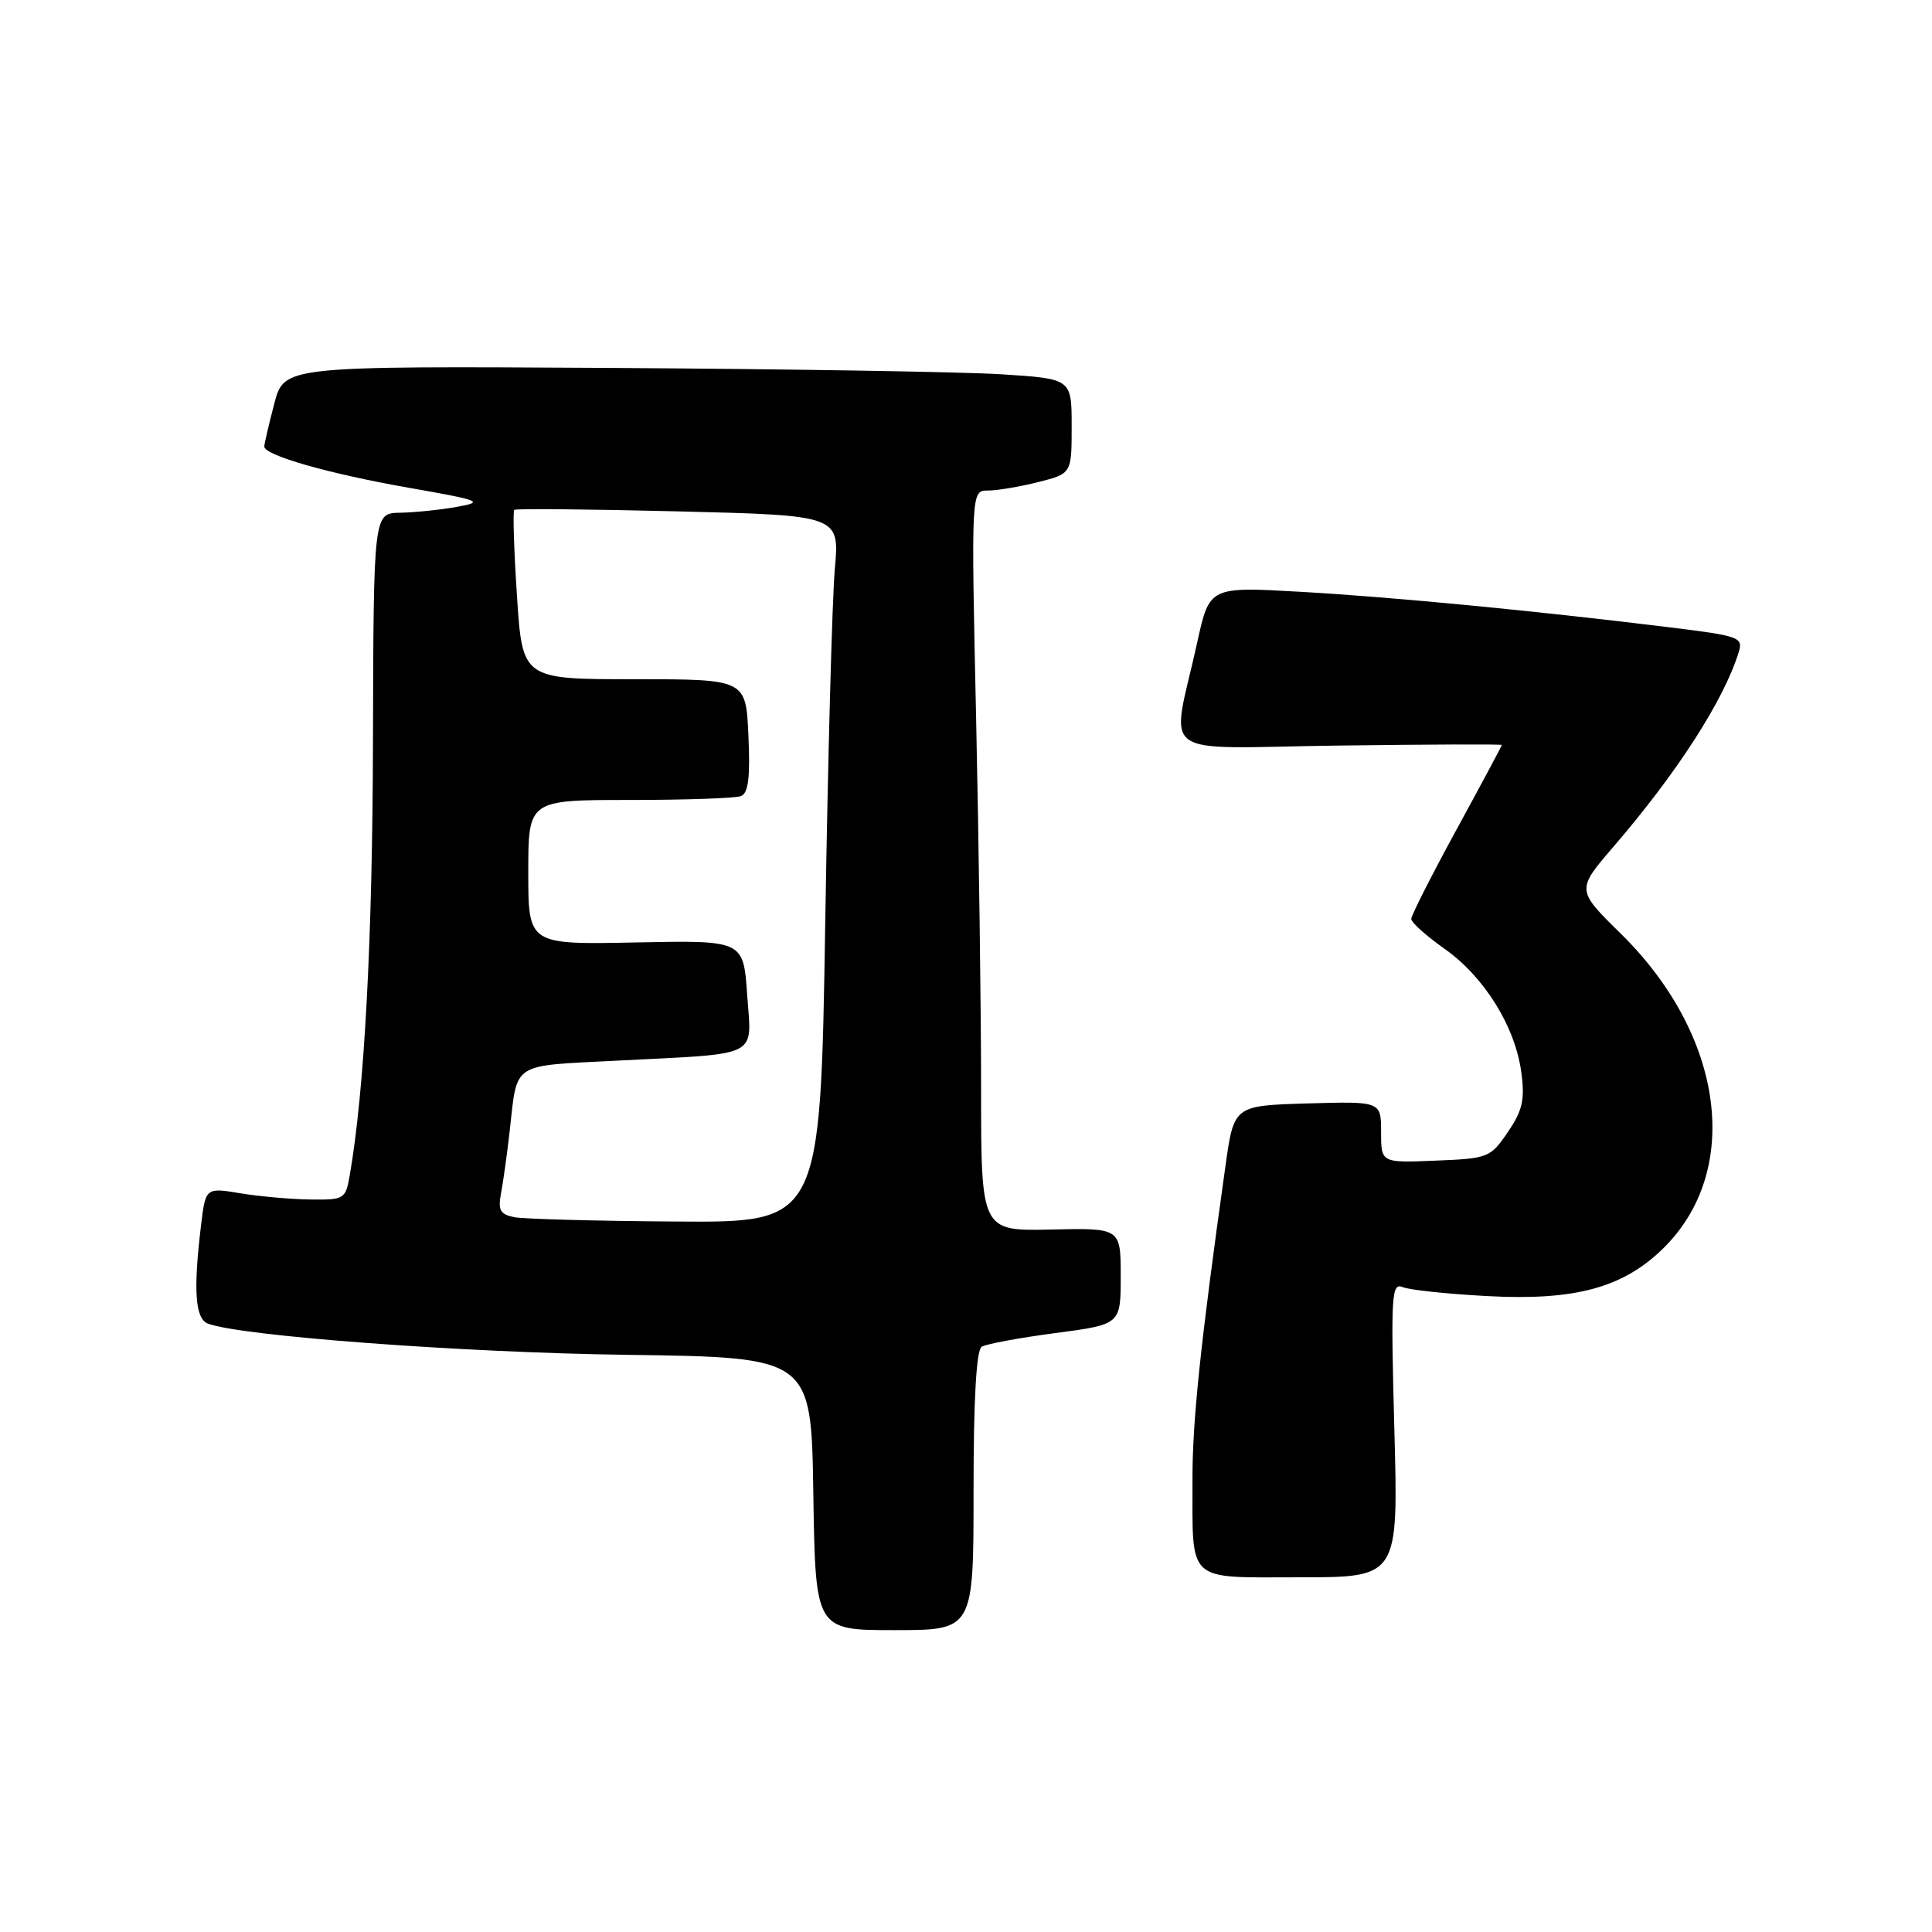 <?xml version="1.0" encoding="UTF-8" standalone="no"?>
<!DOCTYPE svg PUBLIC "-//W3C//DTD SVG 1.1//EN" "http://www.w3.org/Graphics/SVG/1.1/DTD/svg11.dtd" >
<svg xmlns="http://www.w3.org/2000/svg" xmlns:xlink="http://www.w3.org/1999/xlink" version="1.1" viewBox="0 0 256 256">
 <g >
 <path fill="currentColor"
d=" M 129.00 197.56 C 129.00 185.41 129.37 178.89 130.08 178.45 C 130.68 178.08 135.07 177.27 139.83 176.64 C 148.50 175.50 148.50 175.50 148.50 169.11 C 148.50 162.71 148.50 162.71 139.25 162.92 C 130.00 163.12 130.00 163.12 130.00 144.22 C 130.00 133.83 129.70 111.75 129.34 95.16 C 128.68 65.00 128.68 65.00 130.90 65.00 C 132.12 65.00 135.11 64.50 137.56 63.88 C 142.00 62.76 142.00 62.76 142.00 56.47 C 142.00 50.19 142.00 50.19 132.75 49.60 C 127.66 49.27 104.18 48.89 80.57 48.75 C 37.64 48.50 37.64 48.50 36.34 53.50 C 35.62 56.25 35.03 58.80 35.02 59.16 C 34.99 60.32 43.54 62.77 54.16 64.63 C 63.78 66.32 64.22 66.50 60.50 67.17 C 58.30 67.56 54.92 67.91 53.00 67.94 C 49.50 68.00 49.50 68.00 49.42 98.25 C 49.36 124.61 48.29 144.54 46.34 155.75 C 45.80 158.88 45.61 159.00 41.14 158.94 C 38.59 158.91 34.42 158.54 31.87 158.12 C 27.24 157.35 27.24 157.35 26.63 162.43 C 25.60 171.00 25.86 174.73 27.54 175.38 C 31.83 177.03 61.30 179.23 83.00 179.52 C 107.50 179.85 107.50 179.85 107.77 197.93 C 108.05 216.00 108.05 216.00 118.52 216.00 C 129.00 216.00 129.00 216.00 129.00 197.56 Z  M 184.76 189.44 C 184.28 171.60 184.37 169.93 185.87 170.55 C 186.76 170.93 191.82 171.46 197.11 171.74 C 208.66 172.36 214.99 170.65 220.29 165.51 C 230.90 155.20 228.52 137.24 214.76 123.71 C 208.87 117.92 208.87 117.92 213.78 112.21 C 222.25 102.37 228.42 92.79 230.39 86.41 C 230.99 84.44 230.47 84.26 221.28 83.13 C 203.32 80.92 184.60 79.12 172.38 78.42 C 160.26 77.73 160.26 77.73 158.64 85.12 C 155.17 100.87 152.77 99.12 177.37 98.79 C 189.27 98.63 199.00 98.60 199.00 98.71 C 199.00 98.83 196.30 103.87 193.00 109.92 C 189.70 115.97 187.00 121.30 187.00 121.76 C 187.00 122.23 188.98 124.01 191.41 125.72 C 196.68 129.44 200.77 136.02 201.58 142.08 C 202.07 145.70 201.75 147.14 199.80 150.00 C 197.50 153.39 197.21 153.51 190.21 153.79 C 183.00 154.09 183.00 154.09 183.00 150.01 C 183.00 145.93 183.00 145.93 173.25 146.21 C 163.50 146.50 163.50 146.50 162.38 154.50 C 159.08 177.96 157.99 188.32 158.01 196.00 C 158.04 209.91 157.04 209.00 172.26 209.00 C 185.29 209.00 185.29 209.00 184.76 189.44 Z  M 68.19 161.29 C 66.29 160.92 65.97 160.37 66.38 158.17 C 66.66 156.70 67.18 153.03 67.52 150.00 C 68.59 140.59 67.56 141.28 81.79 140.54 C 101.03 139.55 99.59 140.28 99.00 131.77 C 98.50 124.59 98.50 124.59 84.25 124.88 C 70.00 125.17 70.00 125.17 70.00 115.58 C 70.00 106.00 70.00 106.00 83.42 106.00 C 90.80 106.00 97.44 105.77 98.17 105.49 C 99.16 105.11 99.42 103.05 99.17 97.49 C 98.84 90.00 98.84 90.00 84.03 90.00 C 69.22 90.00 69.22 90.00 68.50 78.95 C 68.10 72.87 67.94 67.74 68.14 67.56 C 68.34 67.38 78.12 67.47 89.87 67.76 C 111.25 68.29 111.25 68.29 110.62 75.39 C 110.27 79.30 109.70 100.39 109.35 122.25 C 108.71 162.00 108.71 162.00 89.60 161.86 C 79.10 161.79 69.46 161.53 68.19 161.29 Z "/>
</g>
</svg>